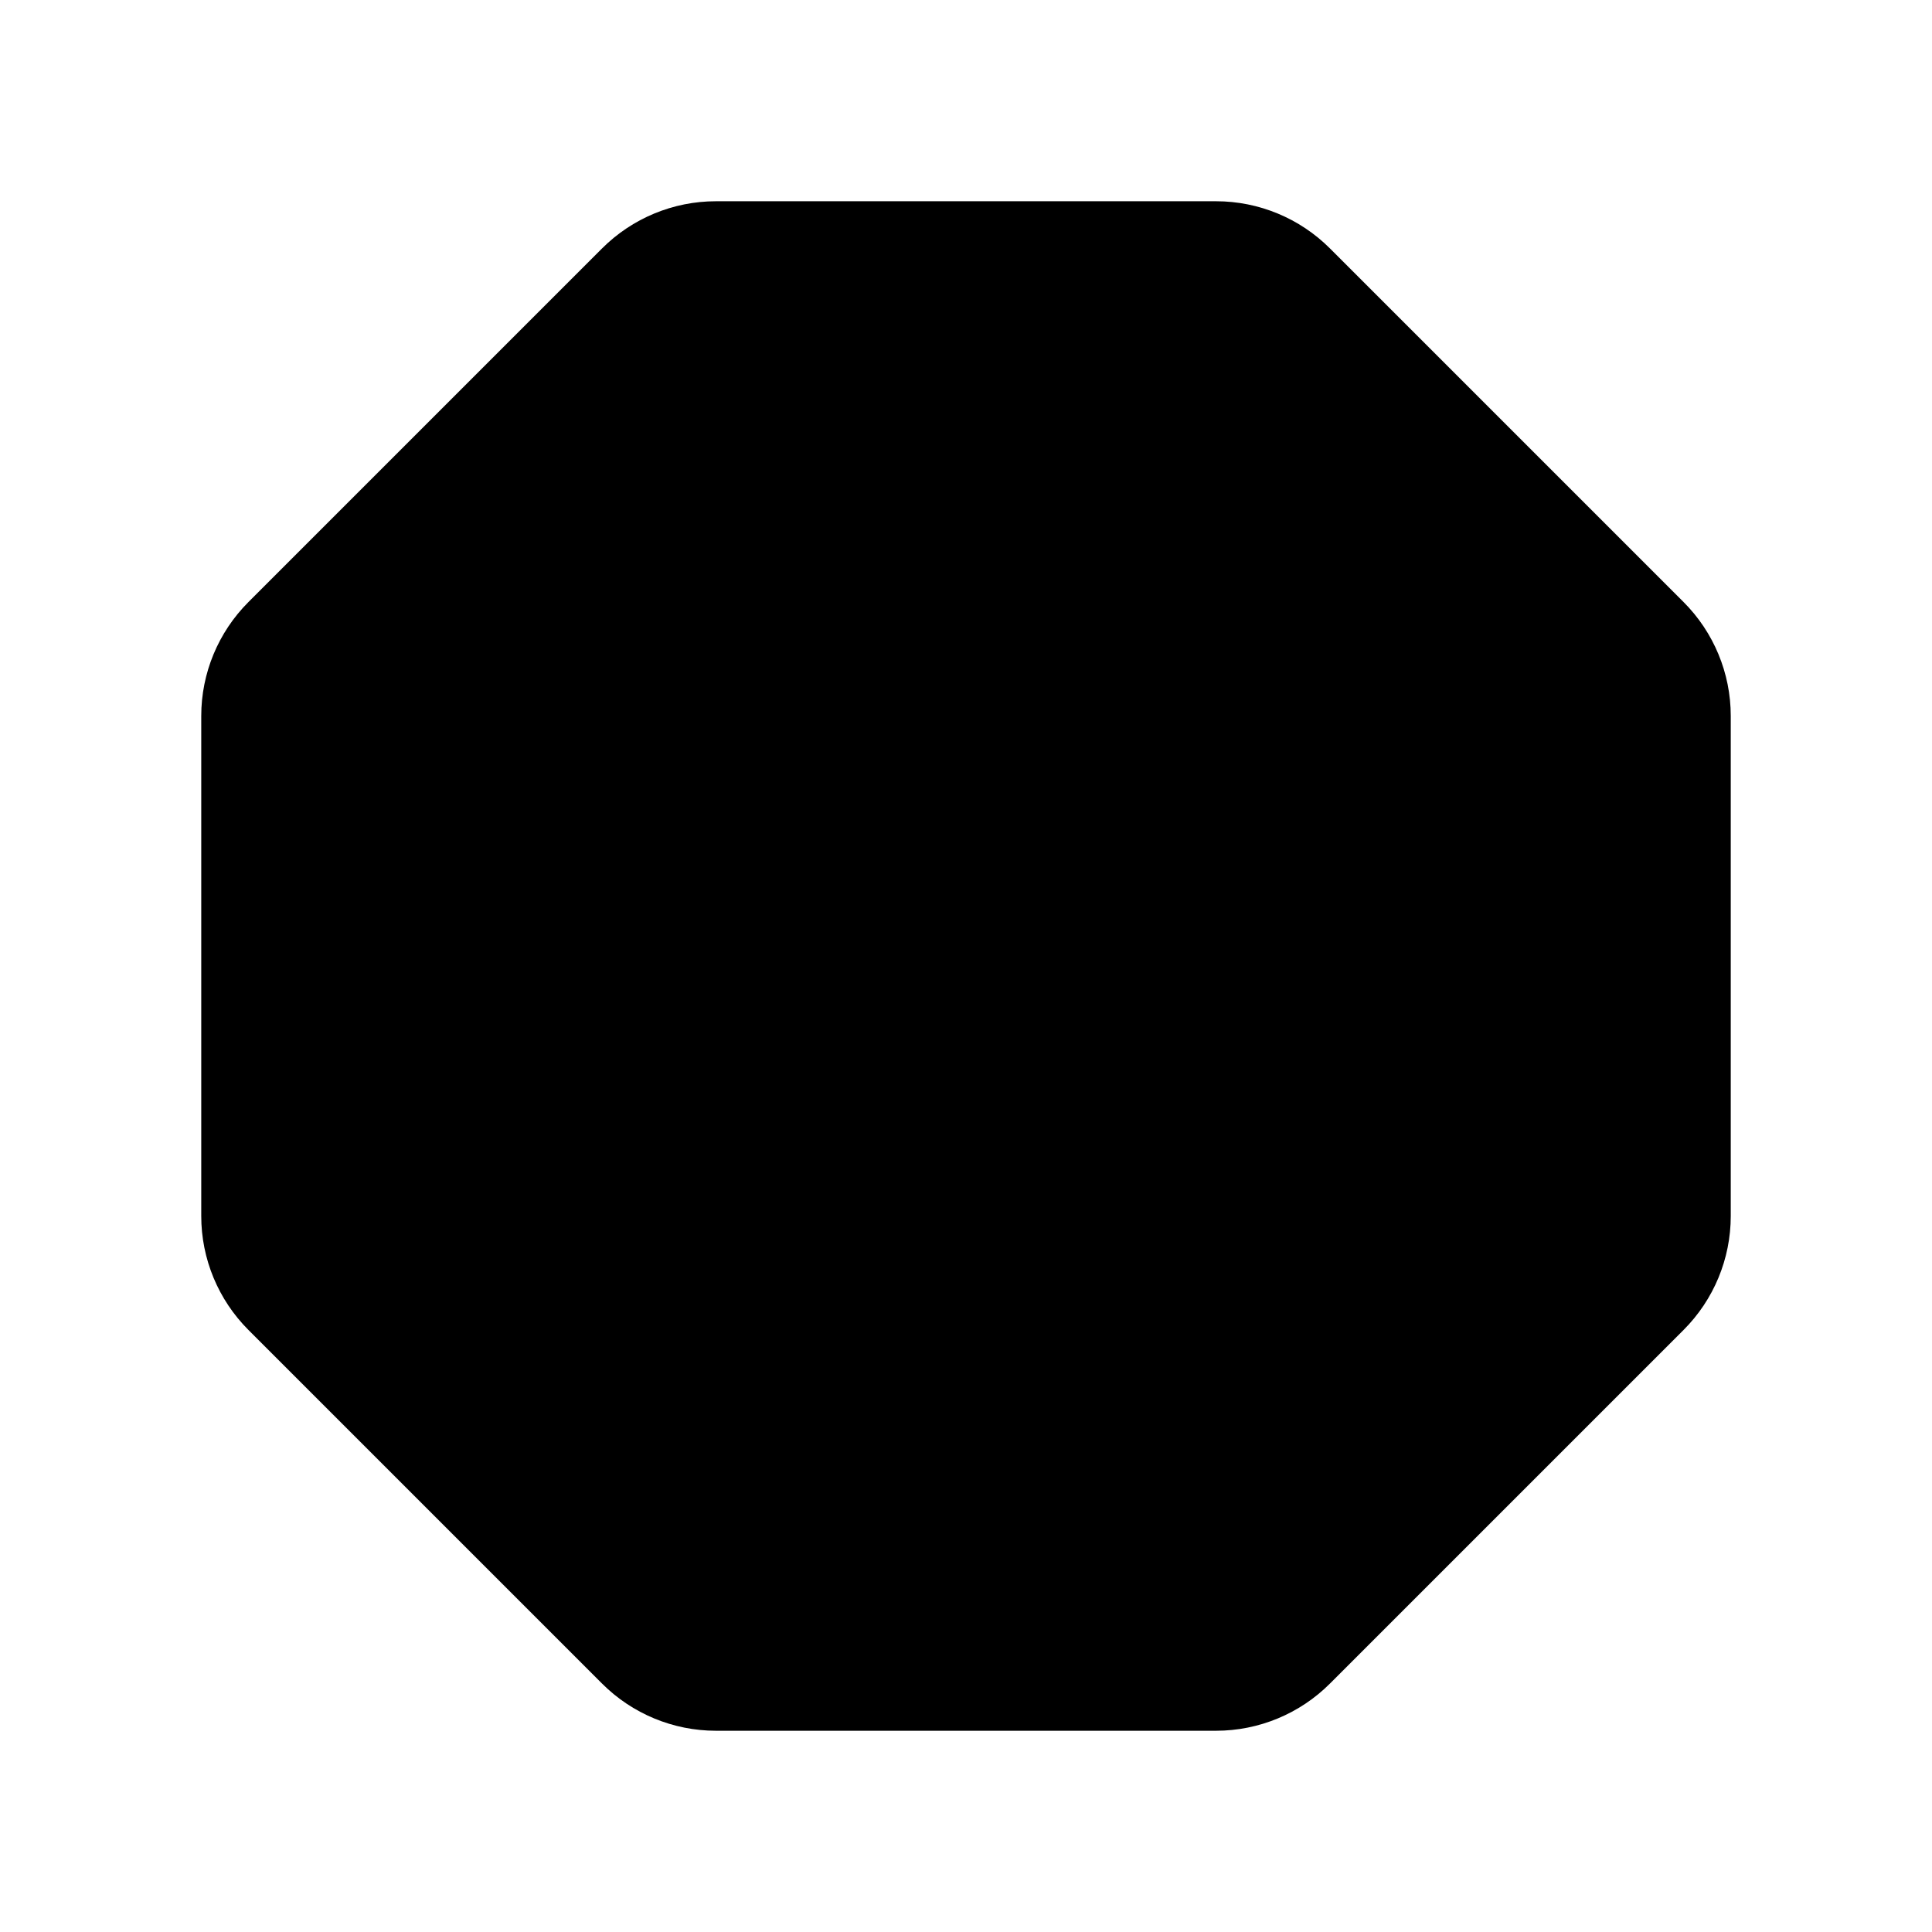 <svg width="24" height="24" viewBox="0 0 24 24" fill="currentColor" xmlns="http://www.w3.org/2000/svg"><path fill-rule="evenodd" clip-rule="evenodd" d="M15.107 2.5C15.637 2.5 16.146 2.711 16.521 3.086L20.914 7.479C21.289 7.854 21.5 8.363 21.5 8.893V15.107C21.5 15.637 21.289 16.146 20.914 16.521L16.521 20.914C16.146 21.289 15.637 21.5 15.107 21.5L8.893 21.5C8.363 21.5 7.854 21.289 7.479 20.914L3.086 16.521C2.711 16.146 2.5 15.637 2.5 15.107V8.893C2.5 8.363 2.711 7.854 3.086 7.479L7.479 3.086C7.854 2.711 8.363 2.5 8.893 2.5H15.107Z"/></svg>